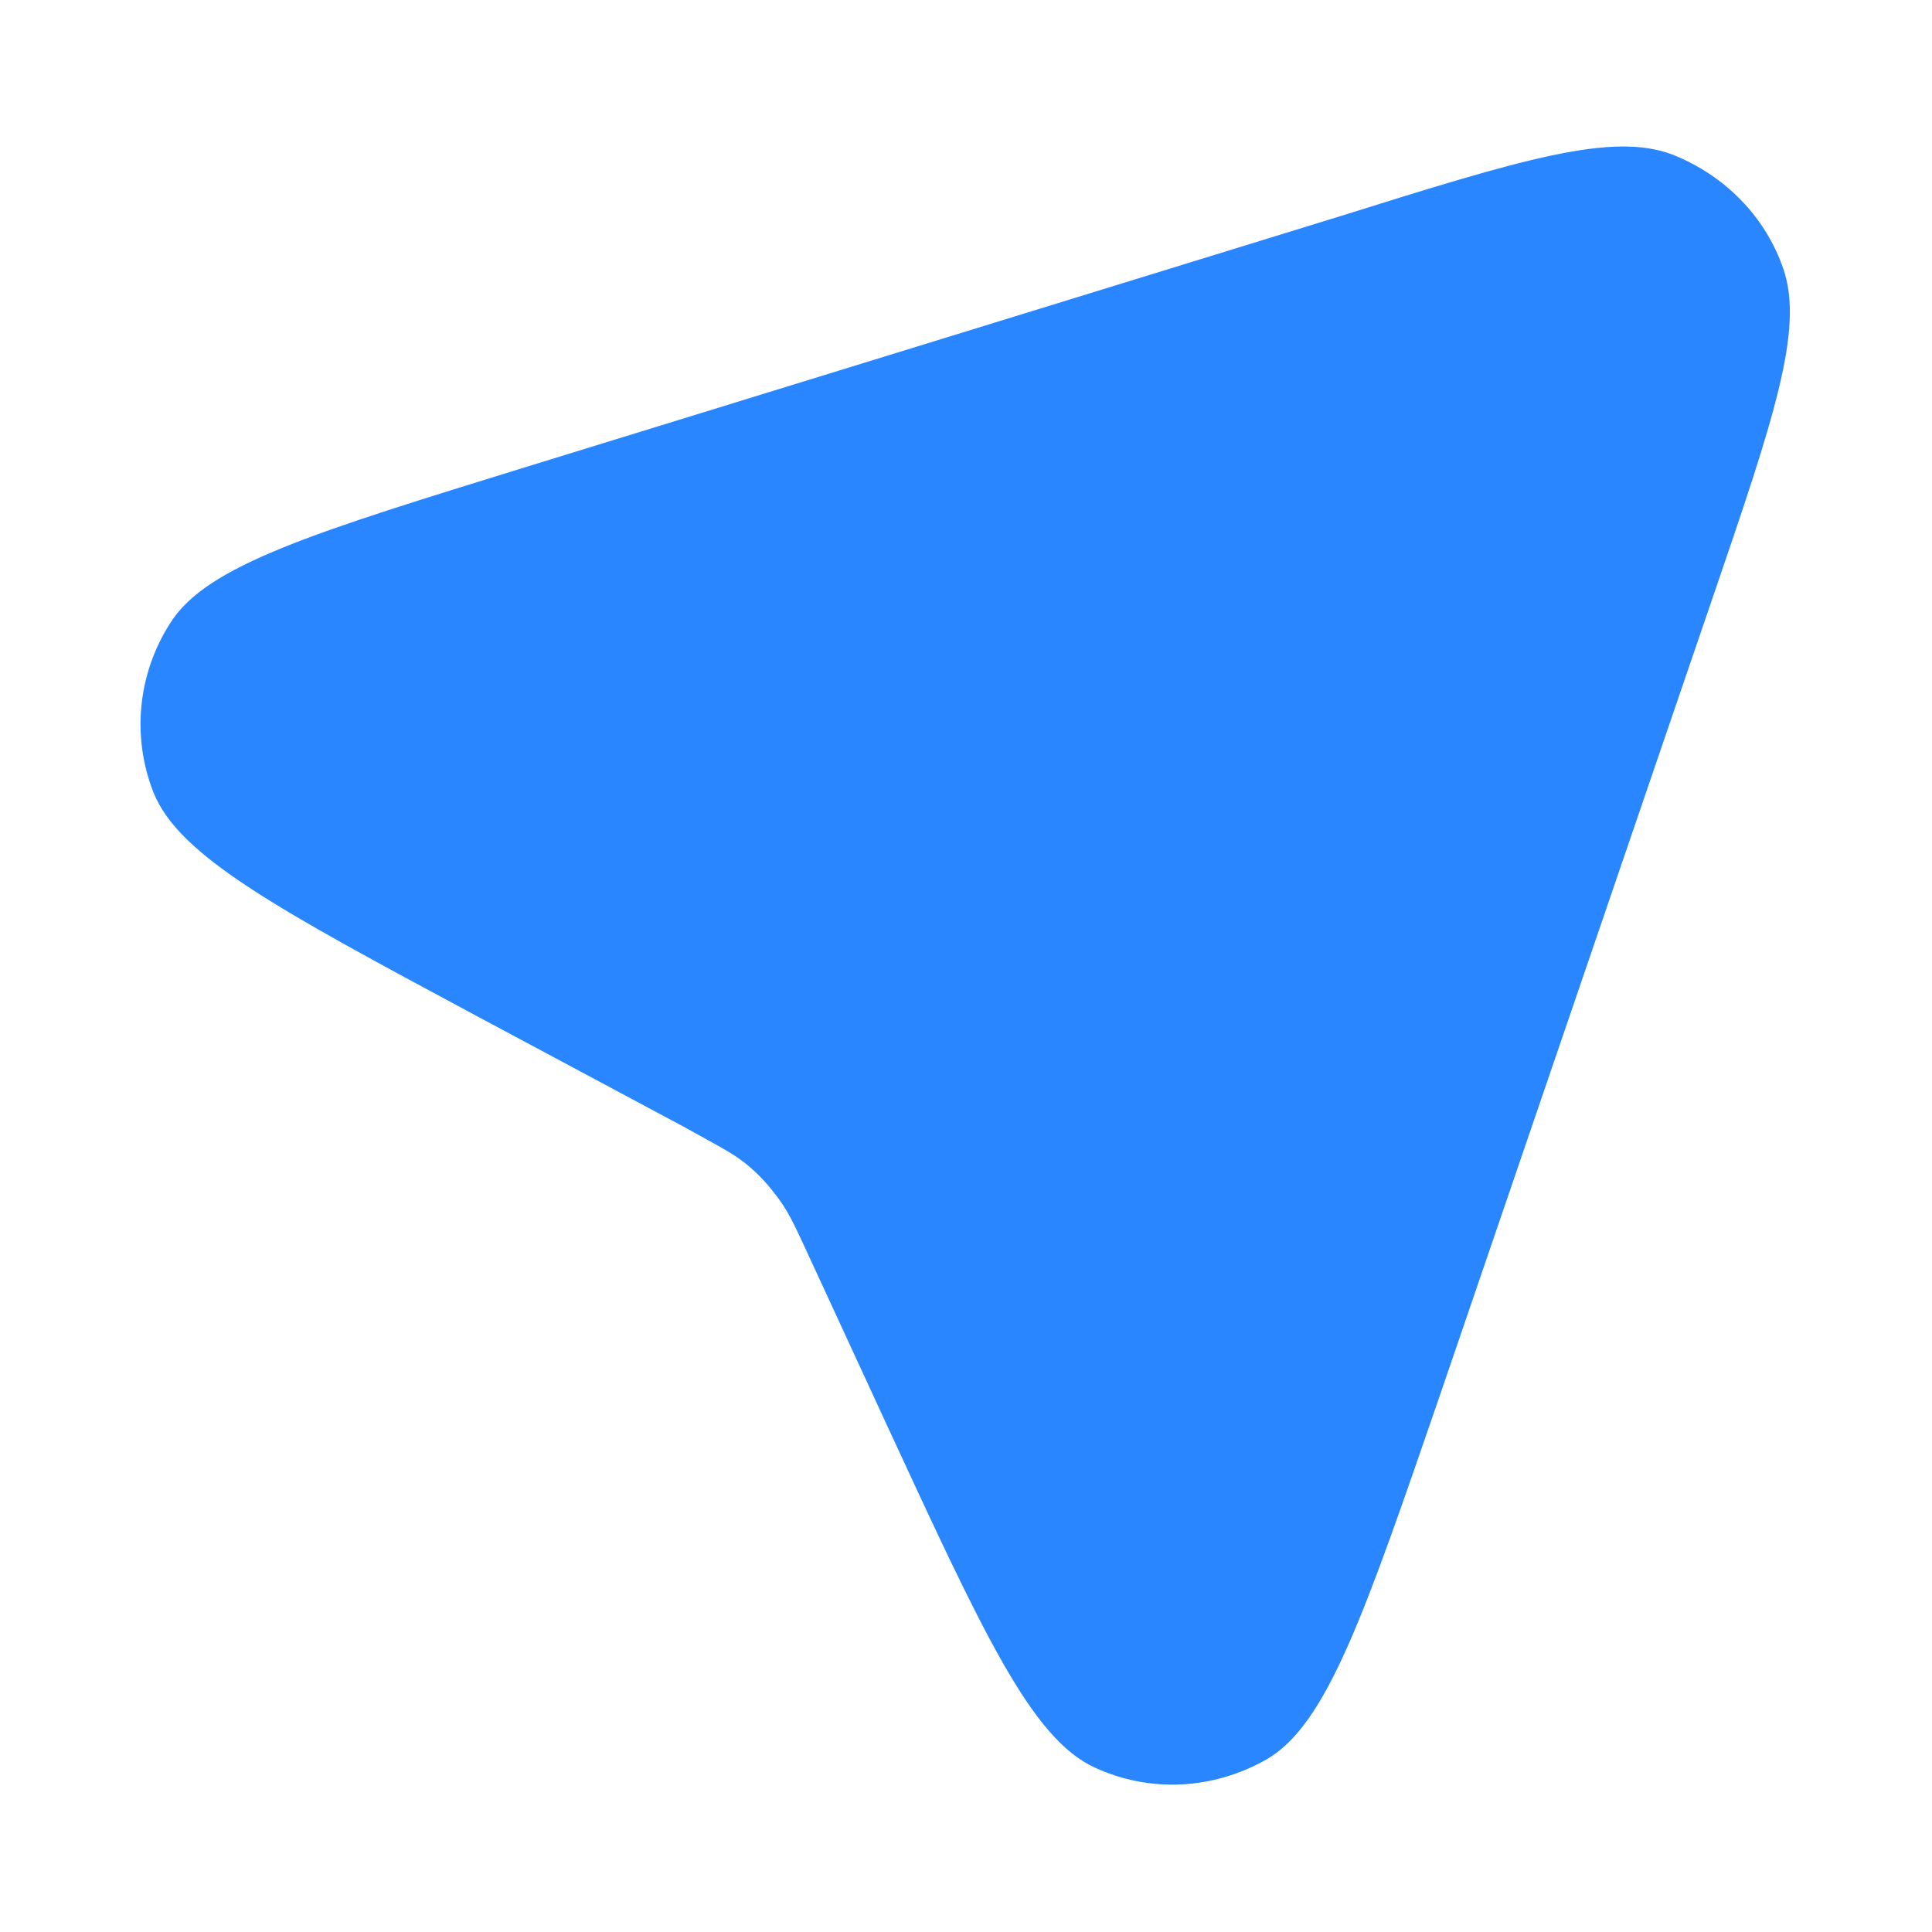 <?xml version="1.0" encoding="UTF-8"?>
<svg id="Warstwa_1" data-name="Warstwa 1" xmlns="http://www.w3.org/2000/svg" viewBox="0 0 16 16">
  <defs>
    <style>
      .cls-1 {
        fill: #2a86ff;
        stroke-width: 0px;
      }
    </style>
  </defs>
  <path class="cls-1" d="m5.66,9.33c.27.15.41.22.52.31.1.08.19.18.27.29.09.12.15.26.28.54l.6,1.3c.81,1.75,1.21,2.63,1.74,2.87.46.21.98.18,1.42-.07.5-.29.81-1.2,1.44-3.03l2.25-6.58c.51-1.49.76-2.23.59-2.73-.15-.44-.49-.78-.92-.95-.5-.19-1.25.04-2.75.51l-6.72,2.07c-1.78.55-2.67.82-2.97,1.3-.27.42-.32.94-.14,1.4.21.53,1.03.97,2.67,1.85l1.72.92Z"/>
</svg>